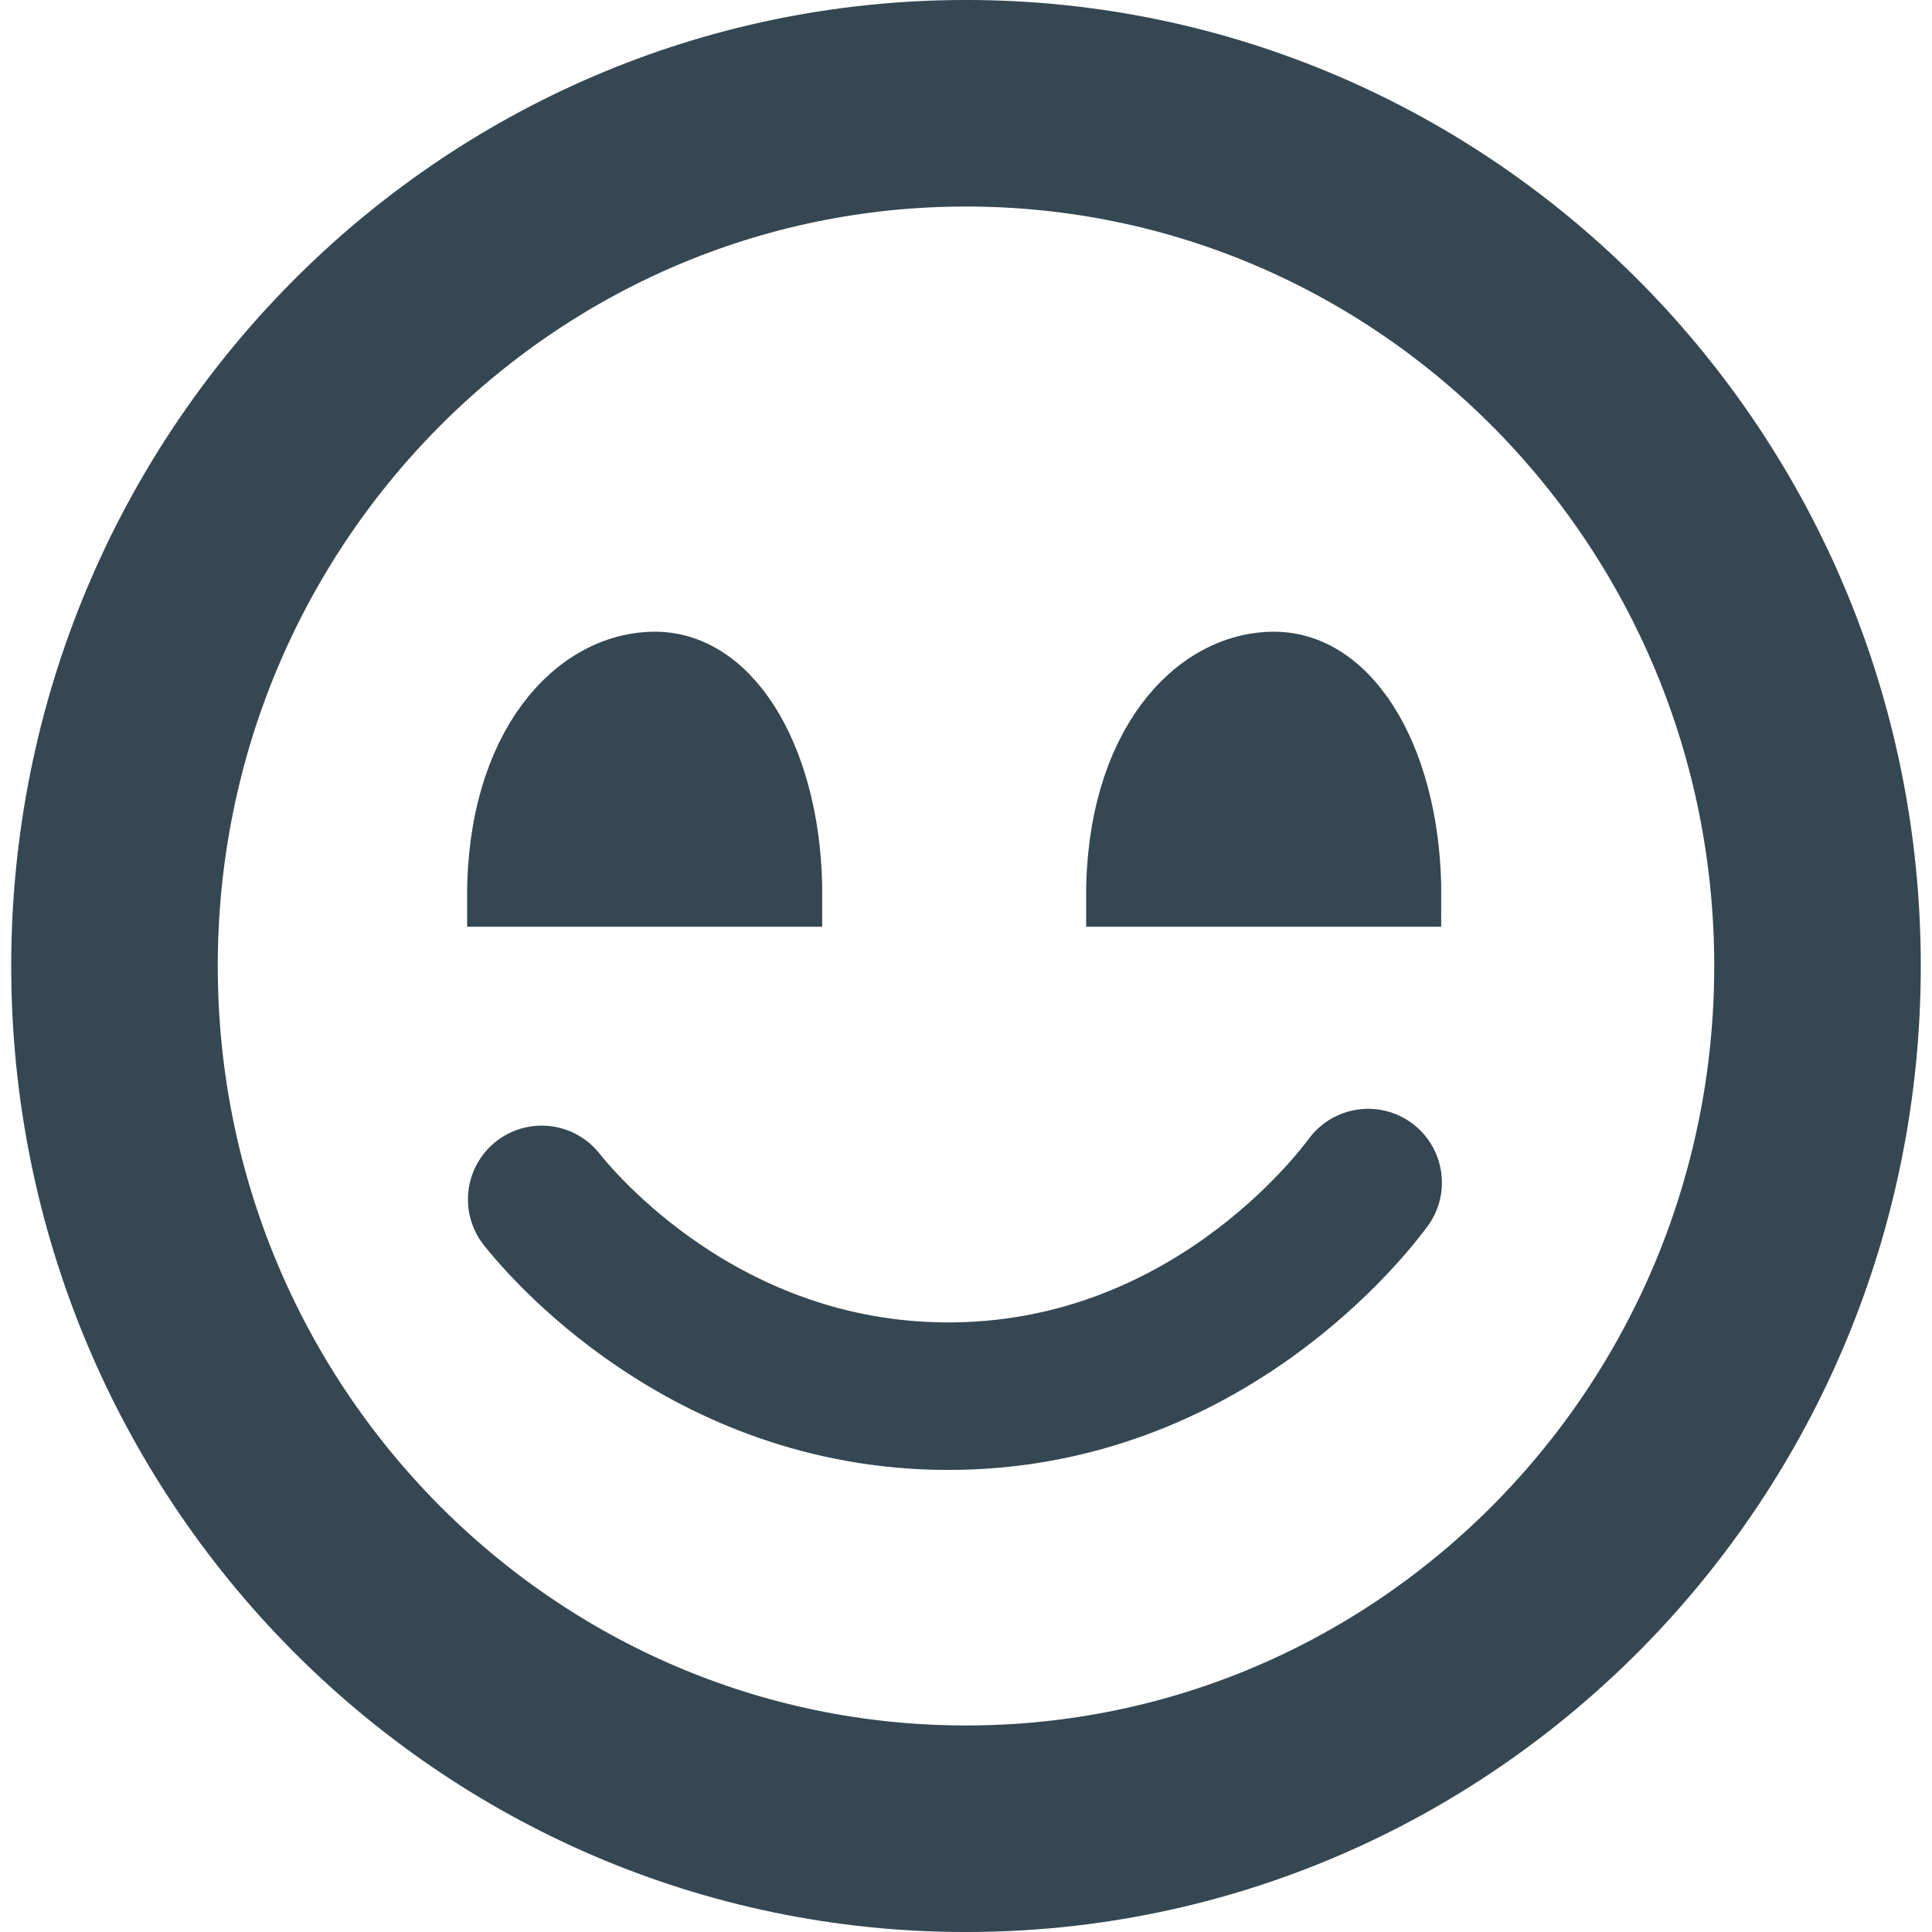 <svg width="65" height="65" xmlns="http://www.w3.org/2000/svg" xmlns:xlink="http://www.w3.org/1999/xlink" xml:space="preserve" overflow="hidden"><g transform="translate(-163 -127)"><path d="M224.148 159.5C224.148 175.53 211.322 188.526 195.5 188.526 179.678 188.526 166.852 175.53 166.852 159.5 166.852 143.47 179.678 130.474 195.5 130.474 211.322 130.474 224.148 143.47 224.148 159.5Z" stroke="#344752" stroke-width="6.949" stroke-miterlimit="10" fill="none"/><path d="M181.225 167.352C181.831 168.116 186.655 173.943 194.845 173.973 203.551 174.003 208.524 167.471 209.03 166.786" stroke="#344752" stroke-width="4.963" stroke-linecap="round" stroke-miterlimit="10" fill="none"/><path d="M179.707 157.187C179.697 152.085 182.337 149.246 185.037 149.246 187.737 149.246 189.693 152.74 189.673 157.187L179.707 157.187Z" stroke="#344752" stroke-width="1.985" stroke-miterlimit="10" fill="#344752"/><path d="M200.533 157.187C200.523 152.085 203.163 149.246 205.863 149.246 208.564 149.246 210.519 152.74 210.499 157.187L200.533 157.187Z" stroke="#344752" stroke-width="1.985" stroke-miterlimit="10" fill="#344752"/></g></svg>